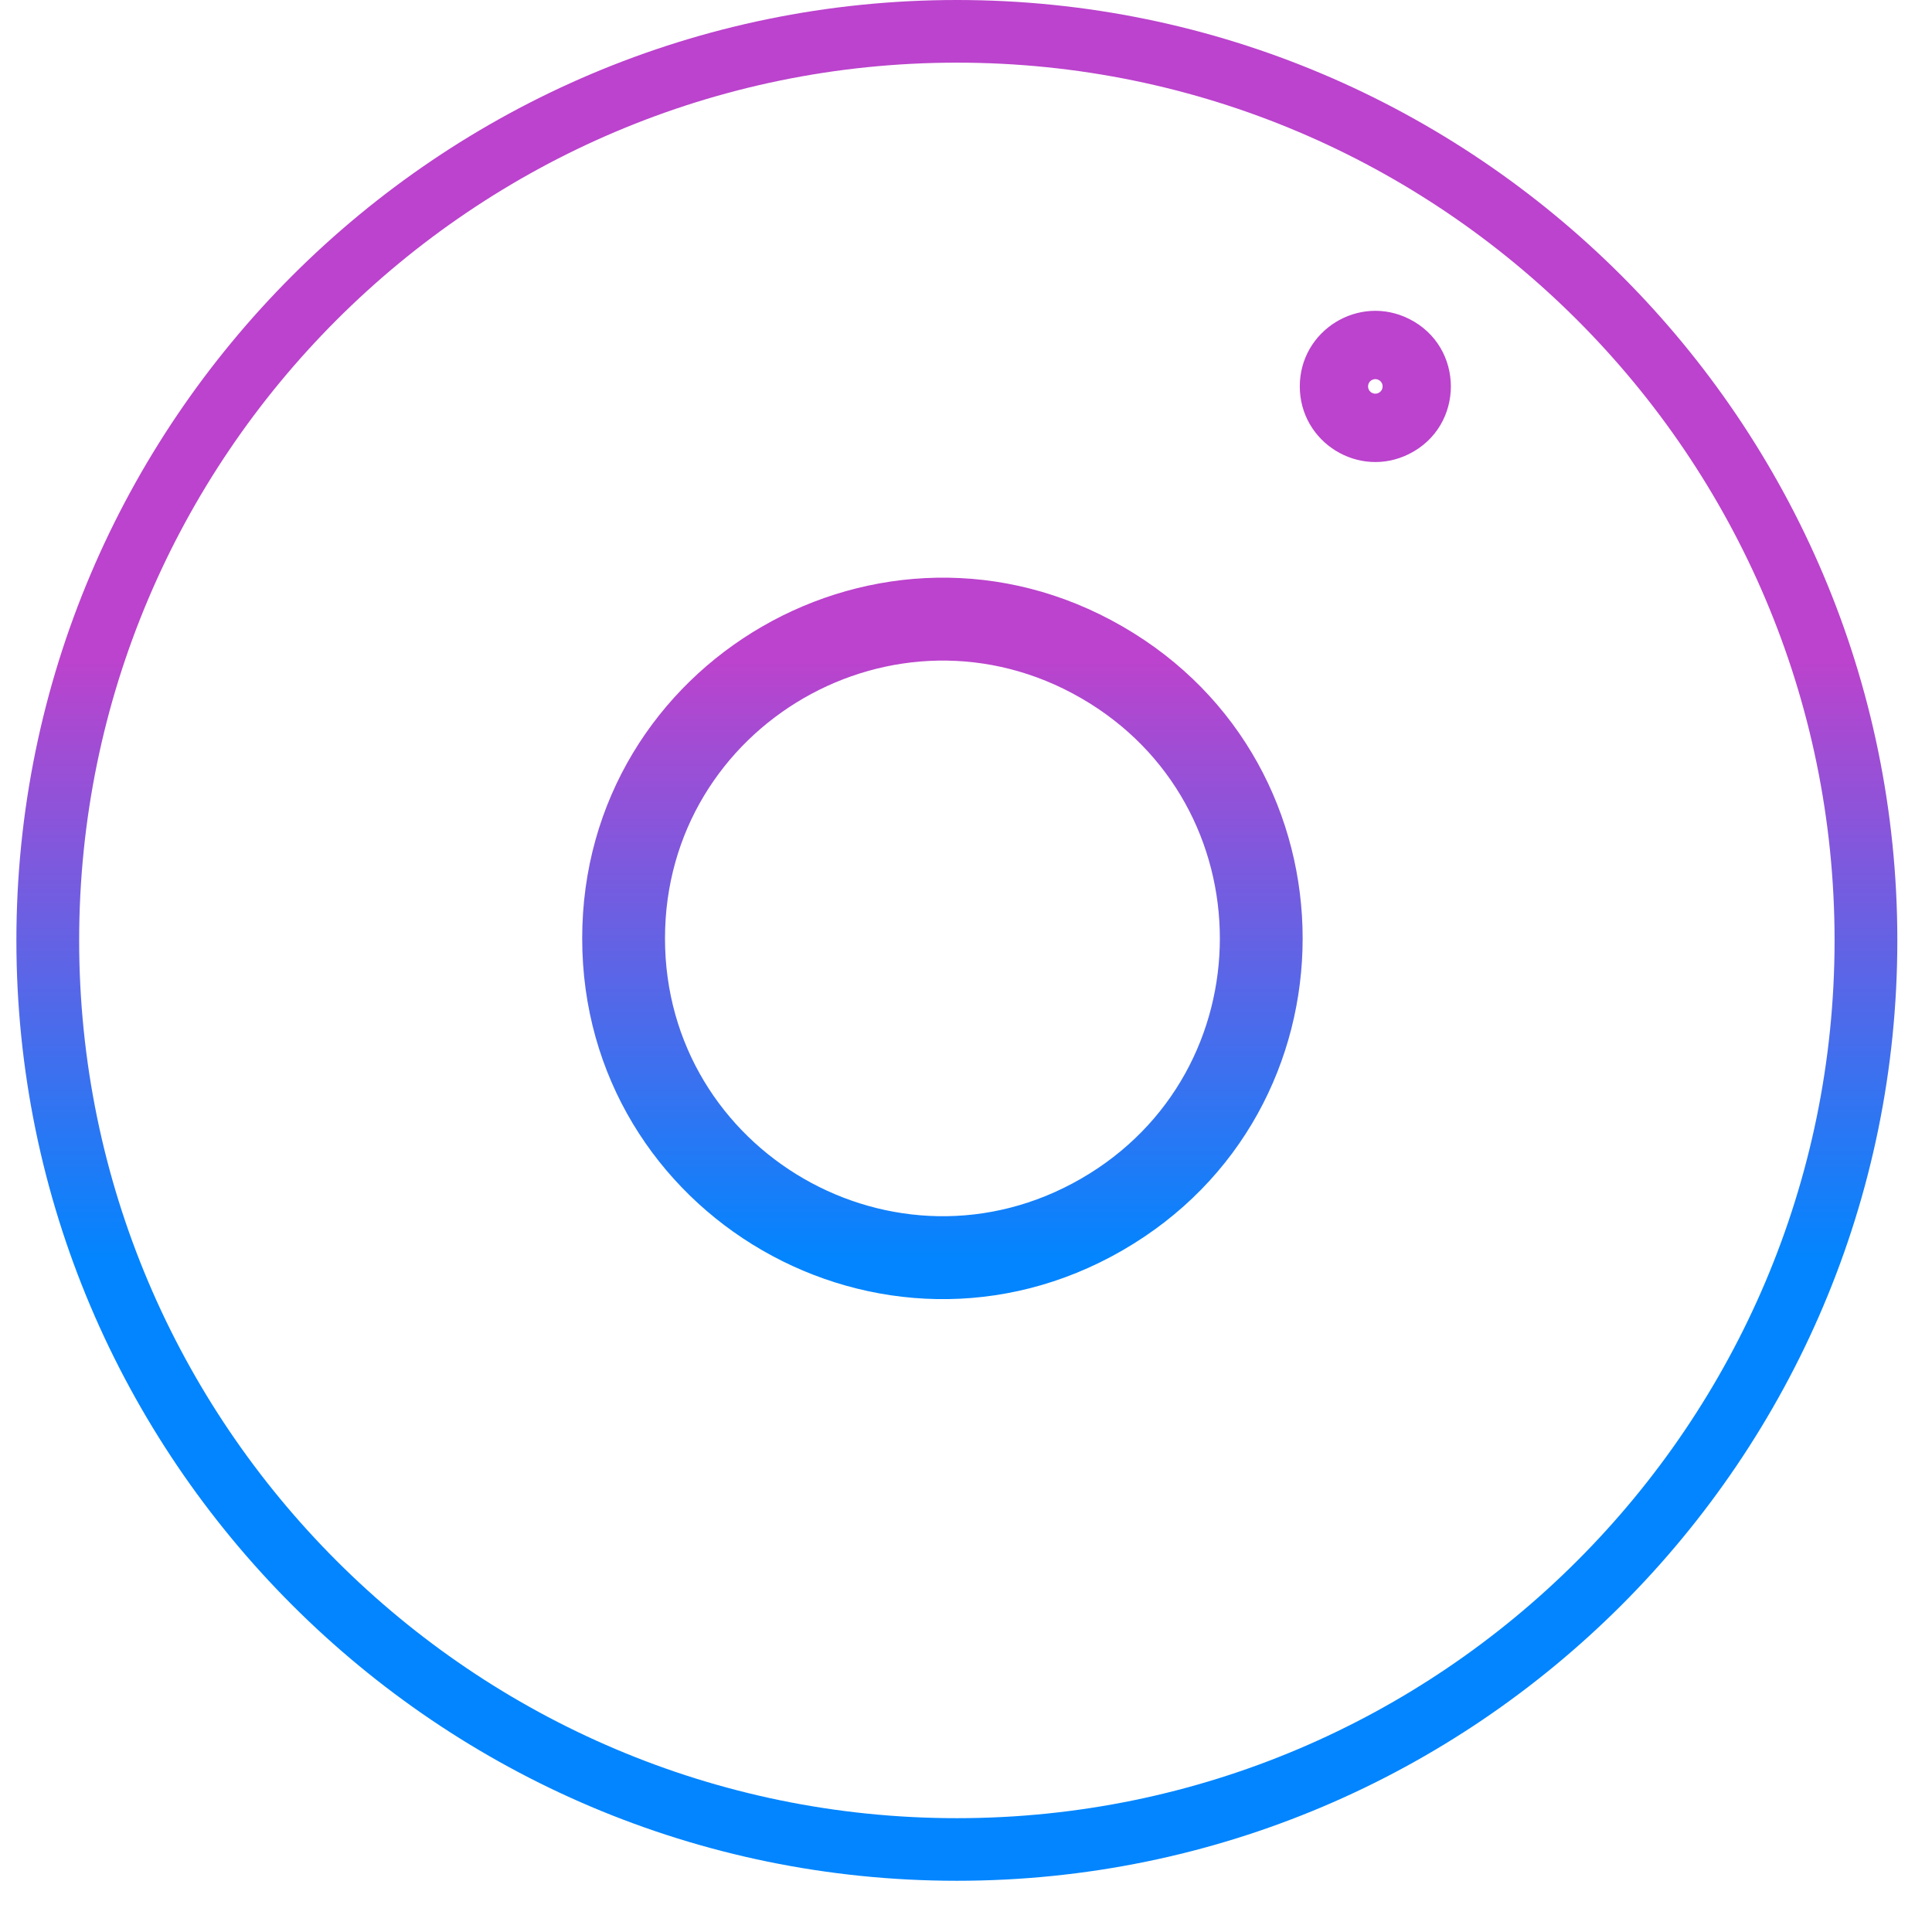 <svg width="35" height="35" viewBox="0 0 35 35" fill="none" xmlns="http://www.w3.org/2000/svg">
<path fill-rule="evenodd" clip-rule="evenodd" d="M0.297 17.036C0.297 7.641 7.941 0 17.335 0C26.728 0 34.372 7.641 34.372 17.036C34.372 26.431 26.728 34.072 17.335 34.072C7.941 34.072 0.297 26.431 0.297 17.036ZM1.434 17.036C1.434 25.804 8.567 32.938 17.335 32.938C26.102 32.938 33.235 25.804 33.235 17.036C33.235 8.268 26.102 1.135 17.335 1.135C8.567 1.135 1.434 8.268 1.434 17.036ZM23.547 7C23.547 5.983 24.618 5.322 25.527 5.777C26.536 6.281 26.536 7.72 25.527 8.224C24.618 8.679 23.547 8.017 23.547 7ZM24.974 7.118C25.017 7.097 25.047 7.054 25.047 7C25.047 6.947 25.017 6.904 24.974 6.882C24.939 6.865 24.896 6.862 24.857 6.882C24.808 6.907 24.784 6.954 24.784 7C24.784 7.047 24.808 7.094 24.857 7.118C24.896 7.138 24.939 7.136 24.974 7.118ZM10.547 17C10.547 11.977 15.984 8.838 20.334 11.348C24.687 13.859 24.687 20.141 20.334 22.652C15.984 25.162 10.547 22.023 10.547 17ZM19.584 12.647C16.234 10.714 12.047 13.132 12.047 17C12.047 20.868 16.234 23.286 19.584 21.353C22.937 19.419 22.937 14.581 19.584 12.647Z" fill="url(#paint0_linear_500_49)"/>
<defs>
<linearGradient id="paint0_linear_500_49" x1="18.209" y1="12" x2="18.209" y2="22.803" gradientUnits="userSpaceOnUse">
<stop stop-color="#BB43CD"/>
<stop offset="1" stop-color="#0285FE"/>
</linearGradient>
</defs>
</svg>
